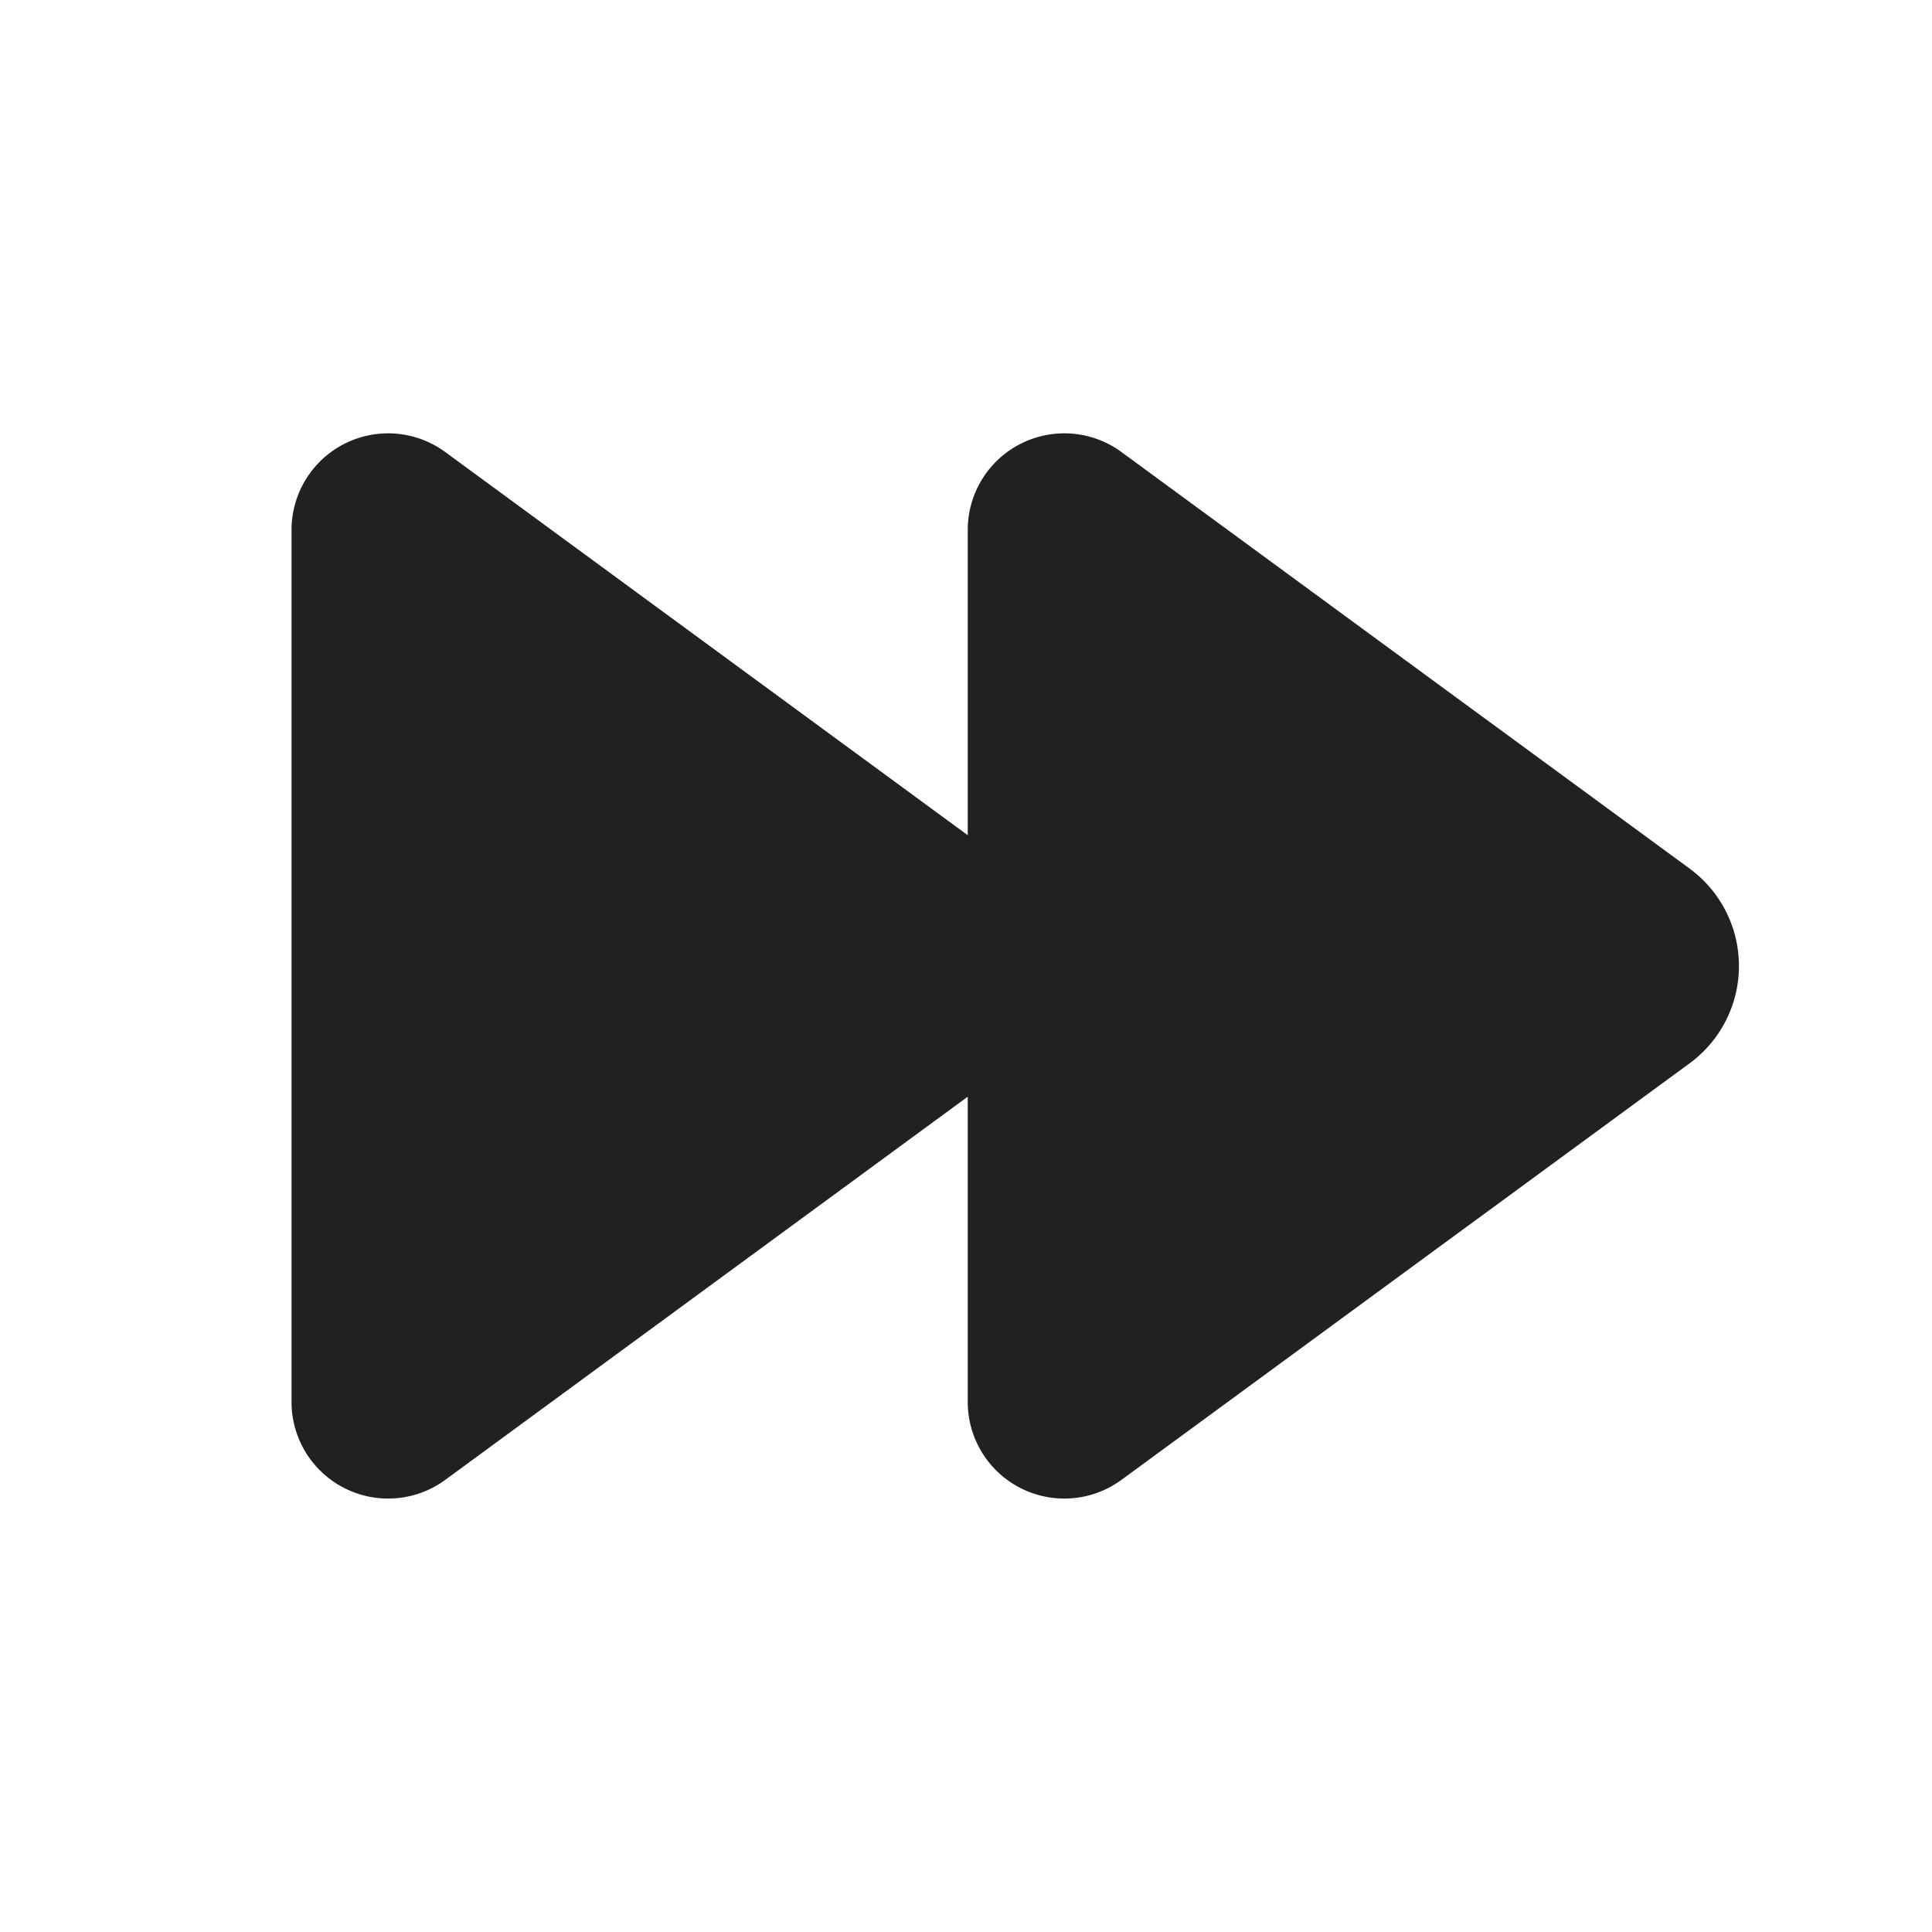 <svg viewBox="0 0 20 20" fill="none" xmlns="http://www.w3.org/2000/svg" height="1em" width="1em">
  <path d="M10.018 5.486a1 1 0 0 1 1.592-.806l5.88 4.311a1.25 1.25 0 0 1 0 2.017l-5.88 4.311a1 1 0 0 1-1.592-.806v-3.16L4.61 15.319a1 1 0 0 1-1.592-.806V5.486A1 1 0 0 1 4.61 4.68l5.408 3.966v-3.16Z" fill="#212121"/>
</svg>
